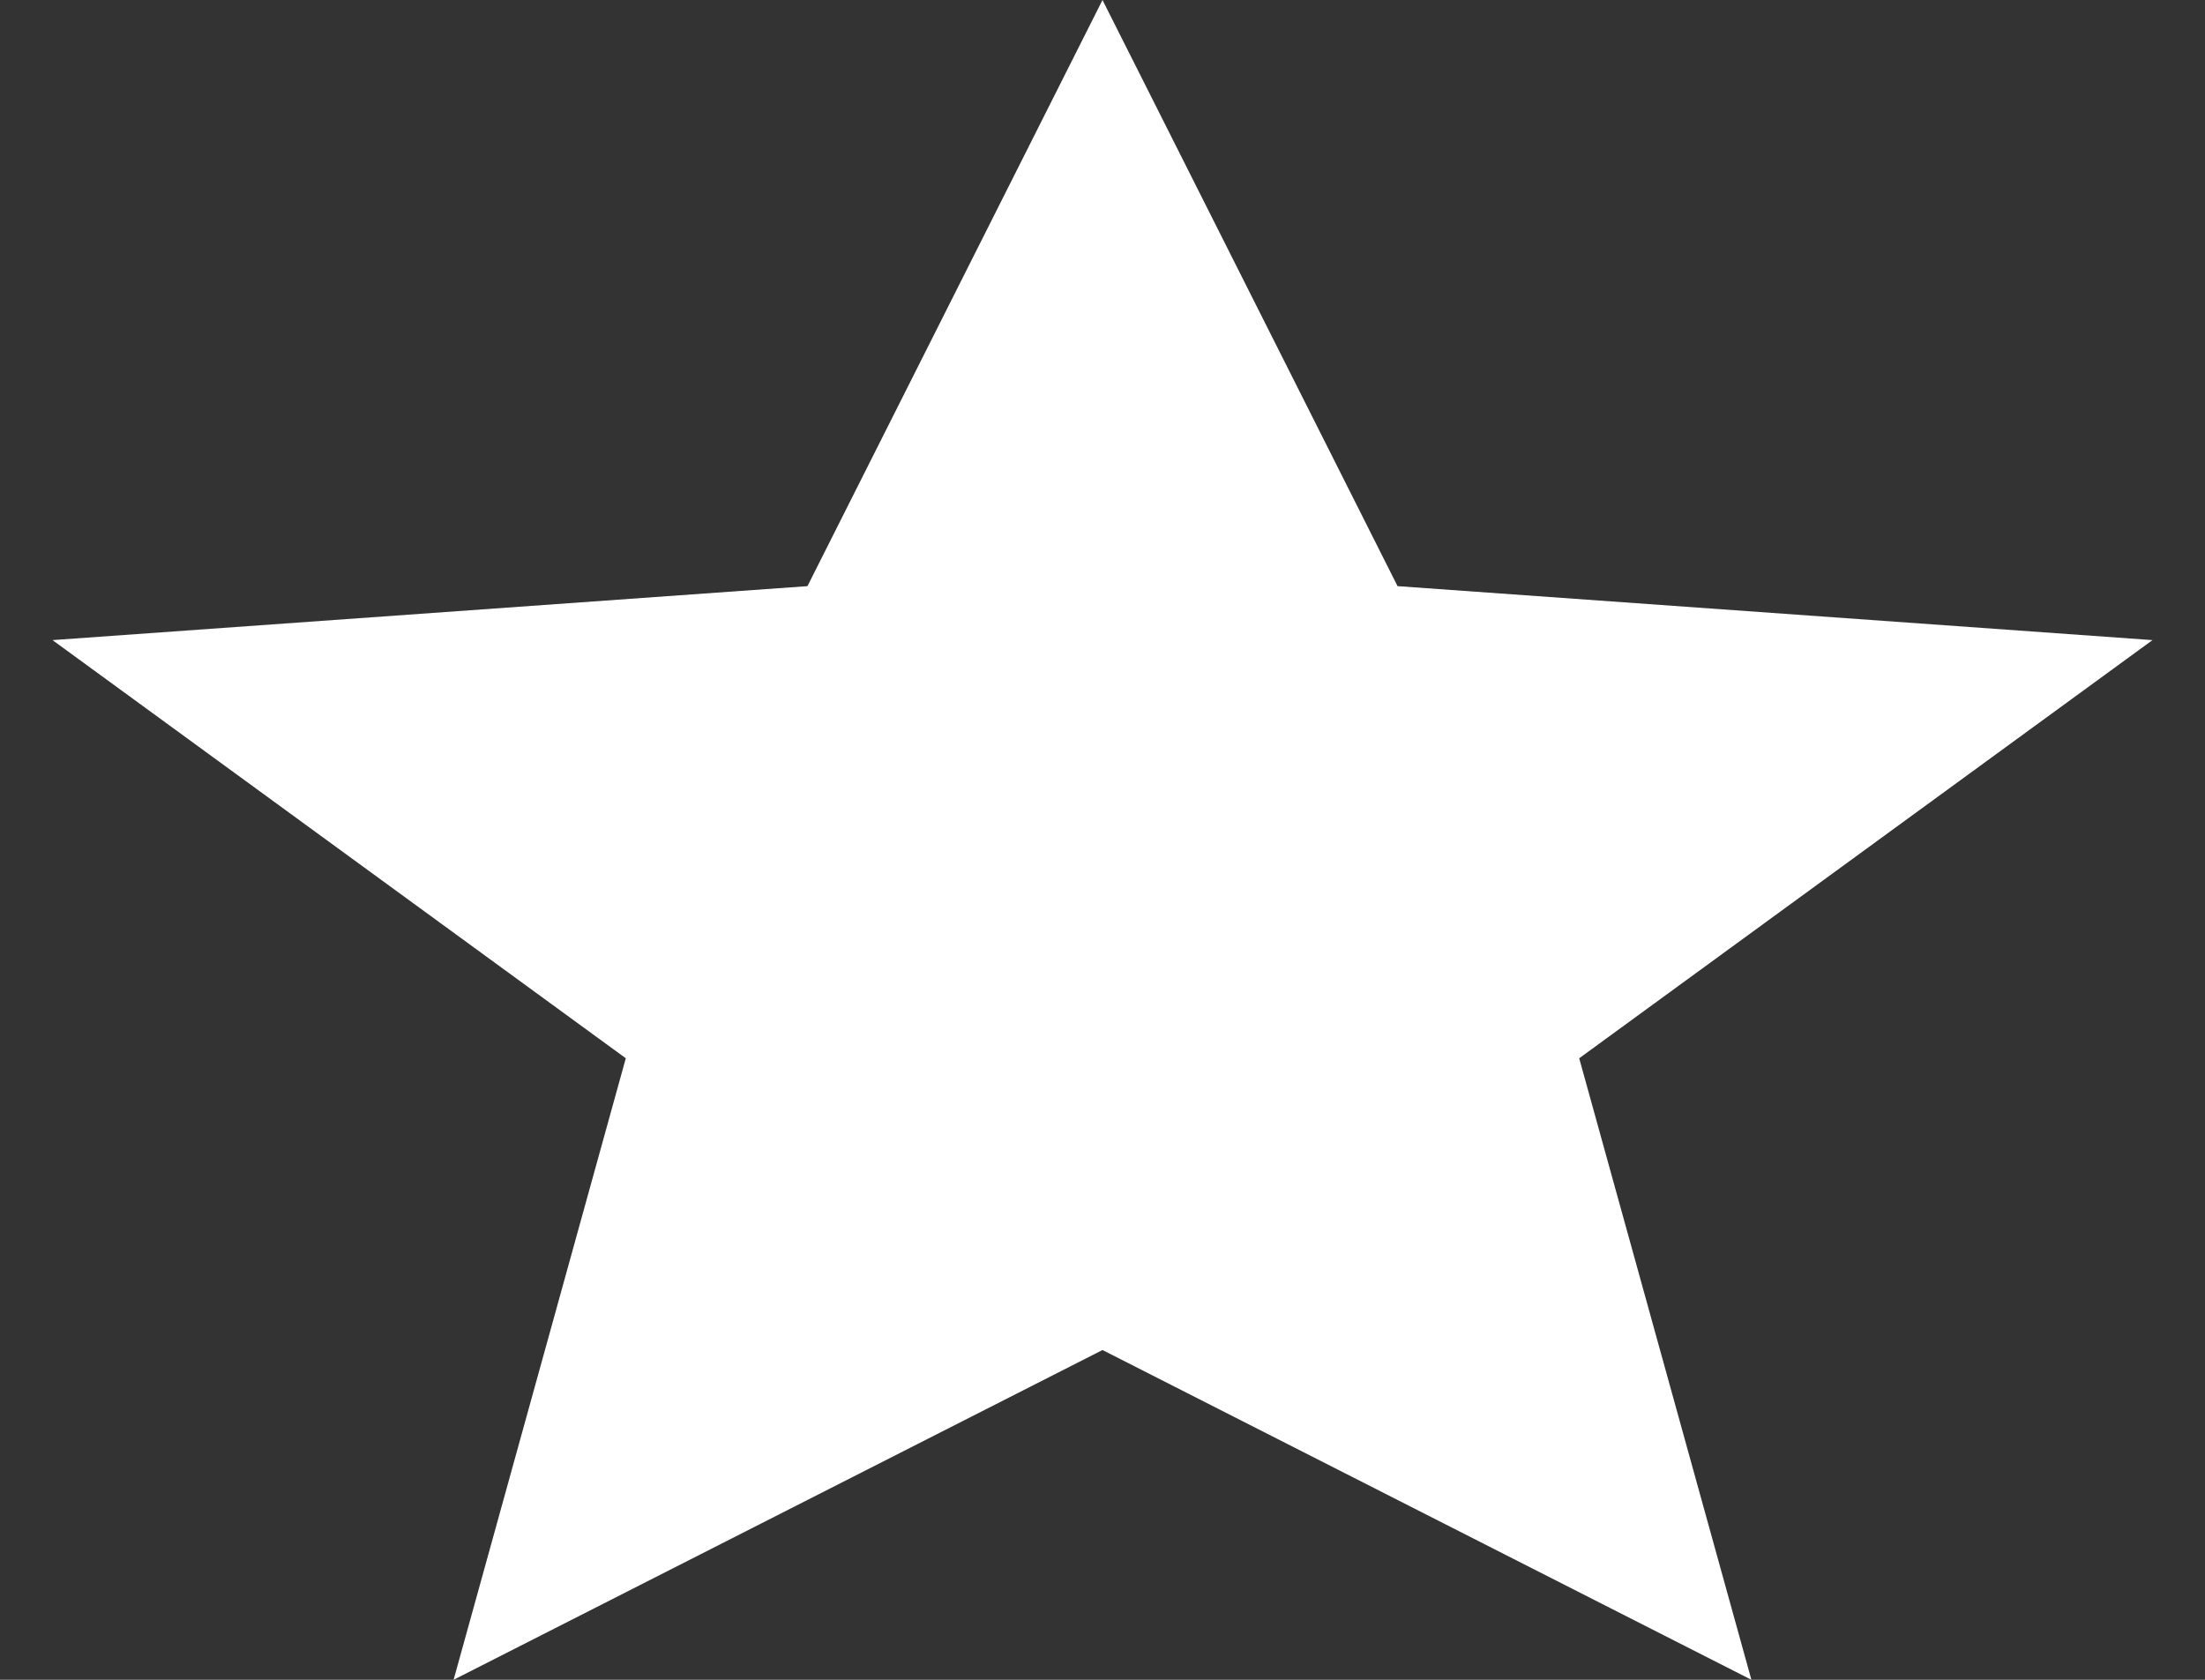 <svg width="21" height="16" viewBox="0 0 21 16" fill="none" xmlns="http://www.w3.org/2000/svg">
<rect x="0" y="0" width="21" height="16" fill="#333333" stroke="none"/>
<path d="M10.5 12.859L16.68 16L15.04 10.08L20.5 6.097L13.31 5.583L10.5 0L7.69 5.583L0.5 6.097L5.96 10.08L4.32 16L10.5 12.859Z" fill="white"/>
</svg>
